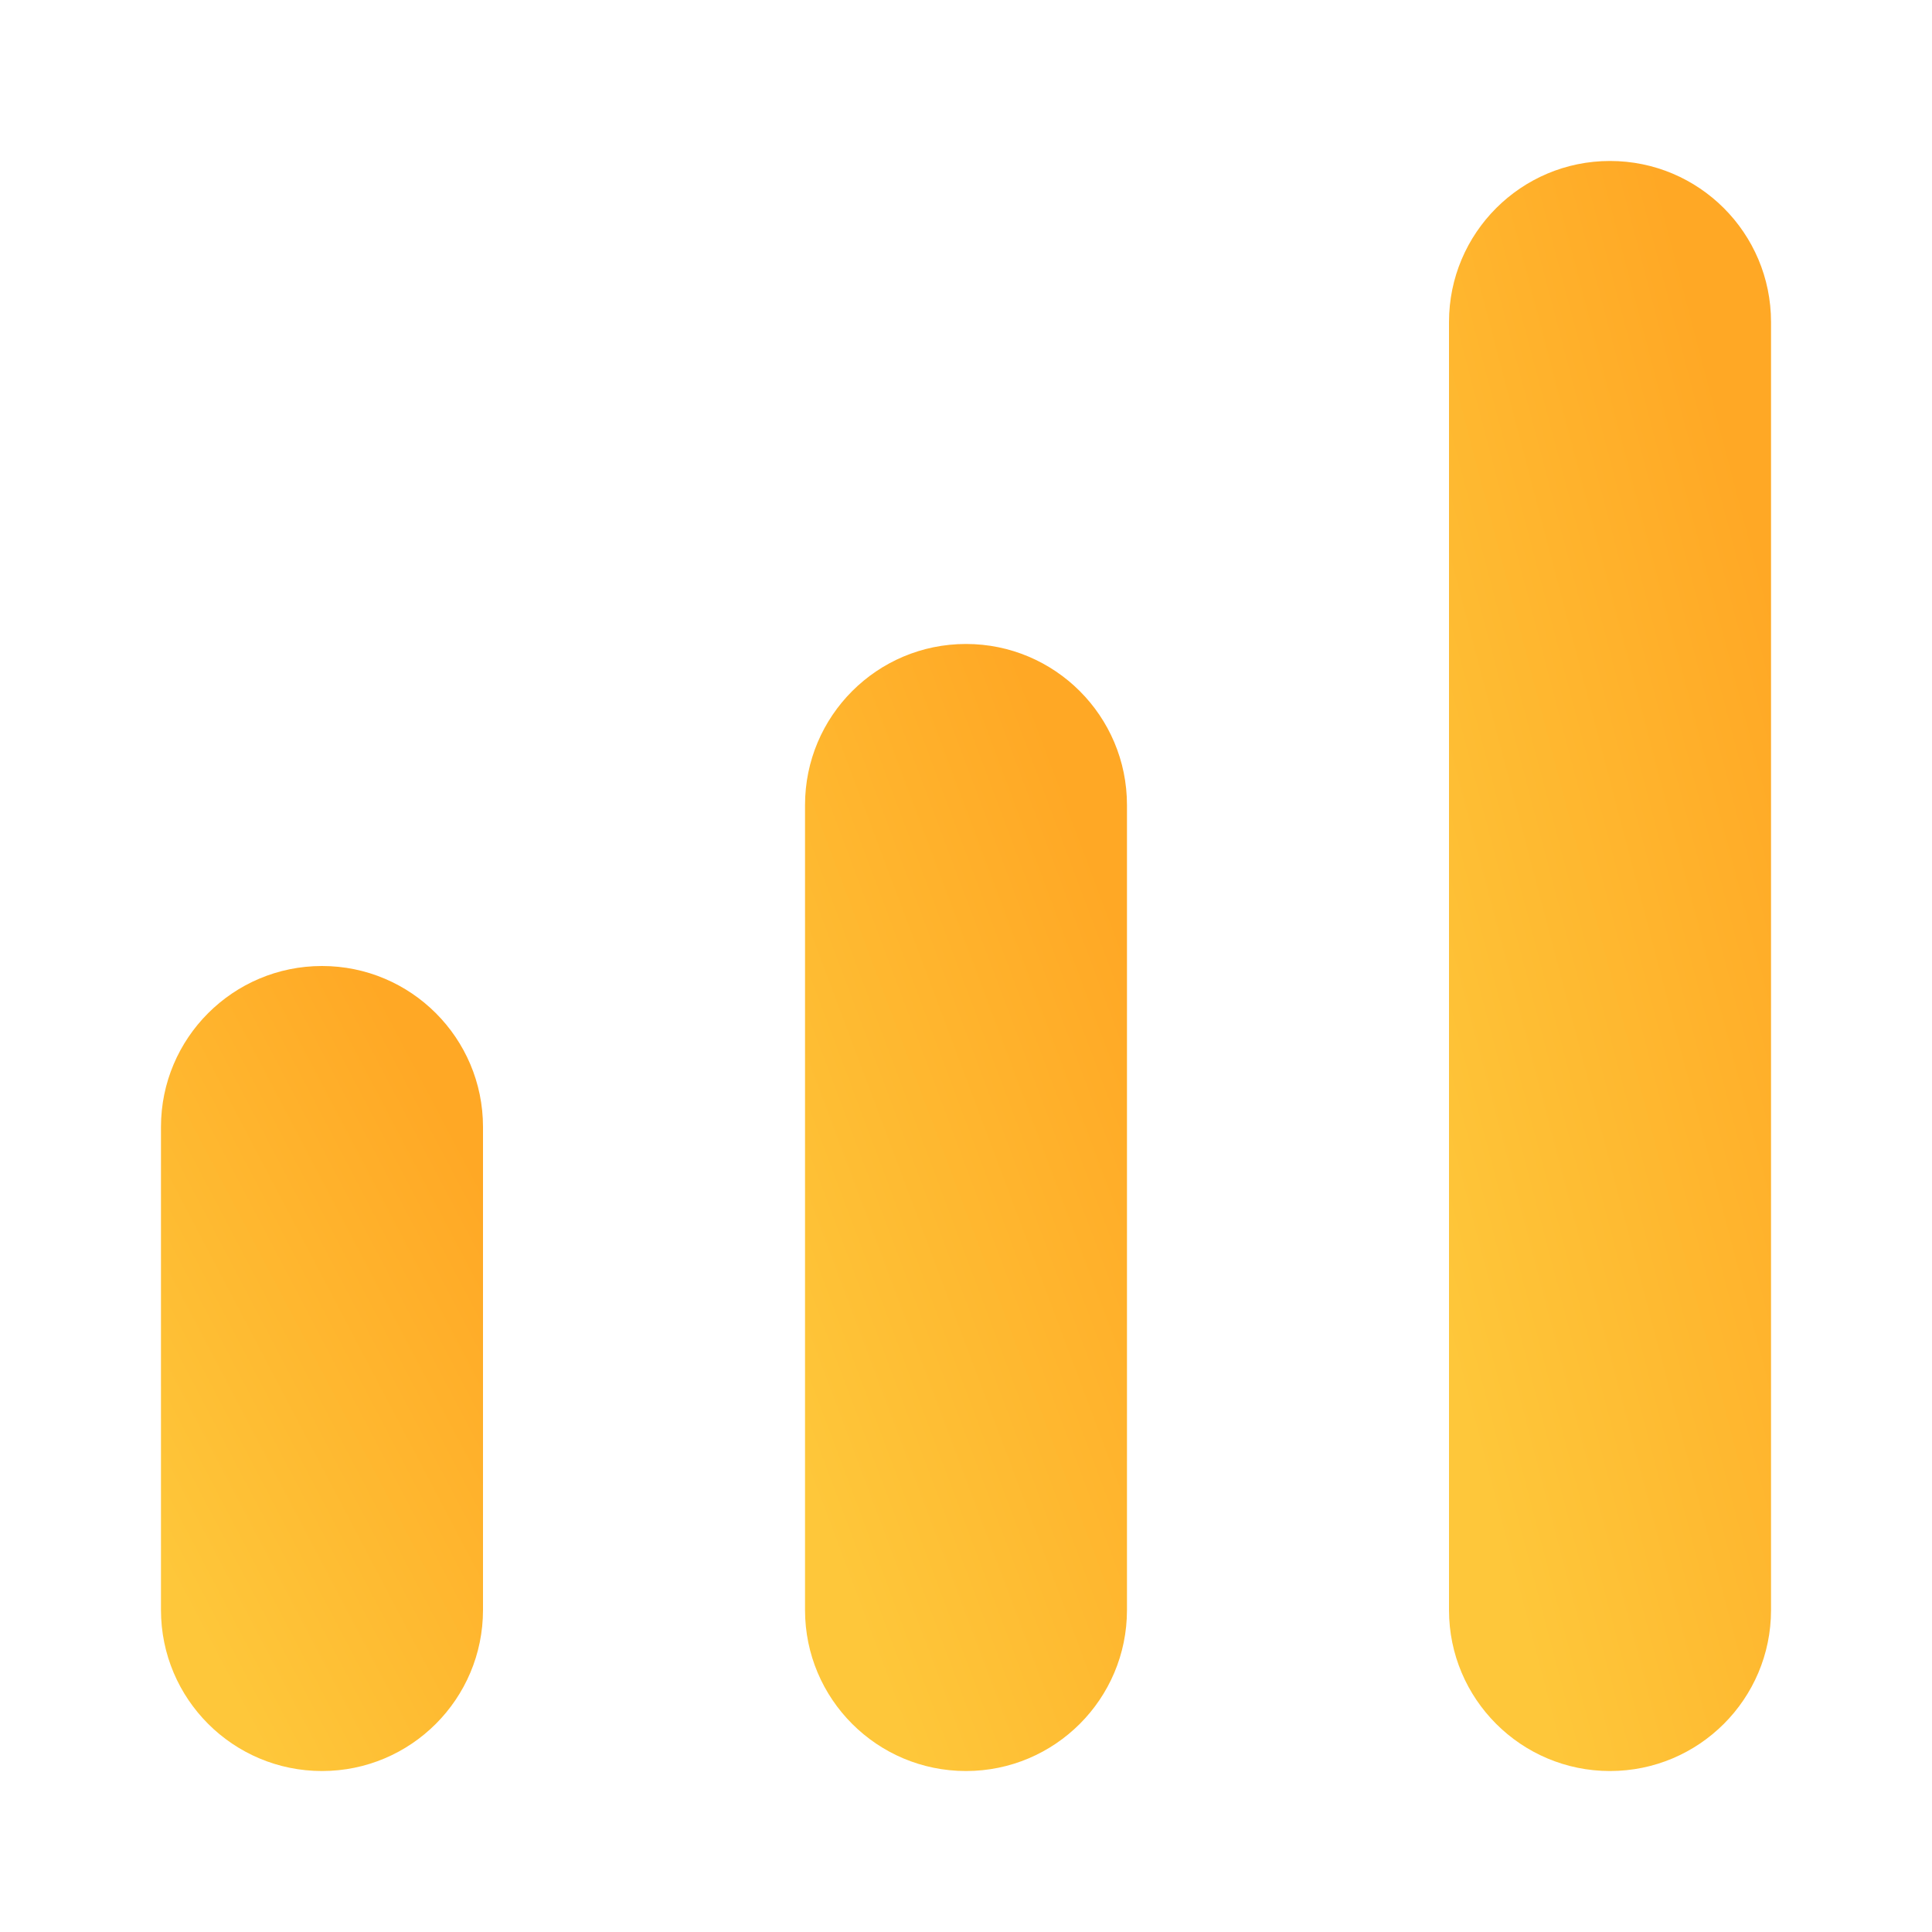 <svg width="22" height="22" viewBox="0 0 22 22" fill="none" xmlns="http://www.w3.org/2000/svg">
<g clip-path="url(#clip0_4134_11881)">
<path d="M16.5 3.667C16.5 2.654 17.321 1.833 18.333 1.833C19.346 1.833 20.167 2.654 20.167 3.667V18.334C20.167 19.346 19.346 20.167 18.333 20.167C17.321 20.167 16.5 19.346 16.5 18.334V3.667Z" fill="url(#paint0_linear_4134_11881)"/>
<path d="M9.167 9.167C9.167 8.154 9.987 7.333 11 7.333C12.012 7.333 12.833 8.154 12.833 9.167V18.334C12.833 19.346 12.012 20.167 11 20.167C9.987 20.167 9.167 19.346 9.167 18.334V9.167Z" fill="url(#paint1_linear_4134_11881)"/>
<path d="M1.833 12.833C1.833 11.821 2.654 11 3.667 11C4.679 11 5.5 11.821 5.5 12.833V18.333C5.5 19.346 4.679 20.167 3.667 20.167C2.654 20.167 1.833 19.346 1.833 18.333V12.833Z" fill="url(#paint2_linear_4134_11881)"/>
</g>
<defs>
<linearGradient id="paint0_linear_4134_11881" x1="17.302" y1="18.45" x2="22.863" y2="16.987" gradientUnits="userSpaceOnUse">
<stop stop-color="#FEC73A"/>
<stop offset="1" stop-color="#FFA825"/>
</linearGradient>
<linearGradient id="paint1_linear_4134_11881" x1="9.969" y1="18.965" x2="15.179" y2="17.007" gradientUnits="userSpaceOnUse">
<stop stop-color="#FEC73A"/>
<stop offset="1" stop-color="#FFA825"/>
</linearGradient>
<linearGradient id="paint2_linear_4134_11881" x1="2.635" y1="19.308" x2="7.292" y2="16.858" gradientUnits="userSpaceOnUse">
<stop stop-color="#FEC73A"/>
<stop offset="1" stop-color="#FFA825"/>
</linearGradient>
<clipPath id="clip0_4134_11881">
<rect width="22" height="22" fill="white"/>
</clipPath>
</defs>
</svg>
